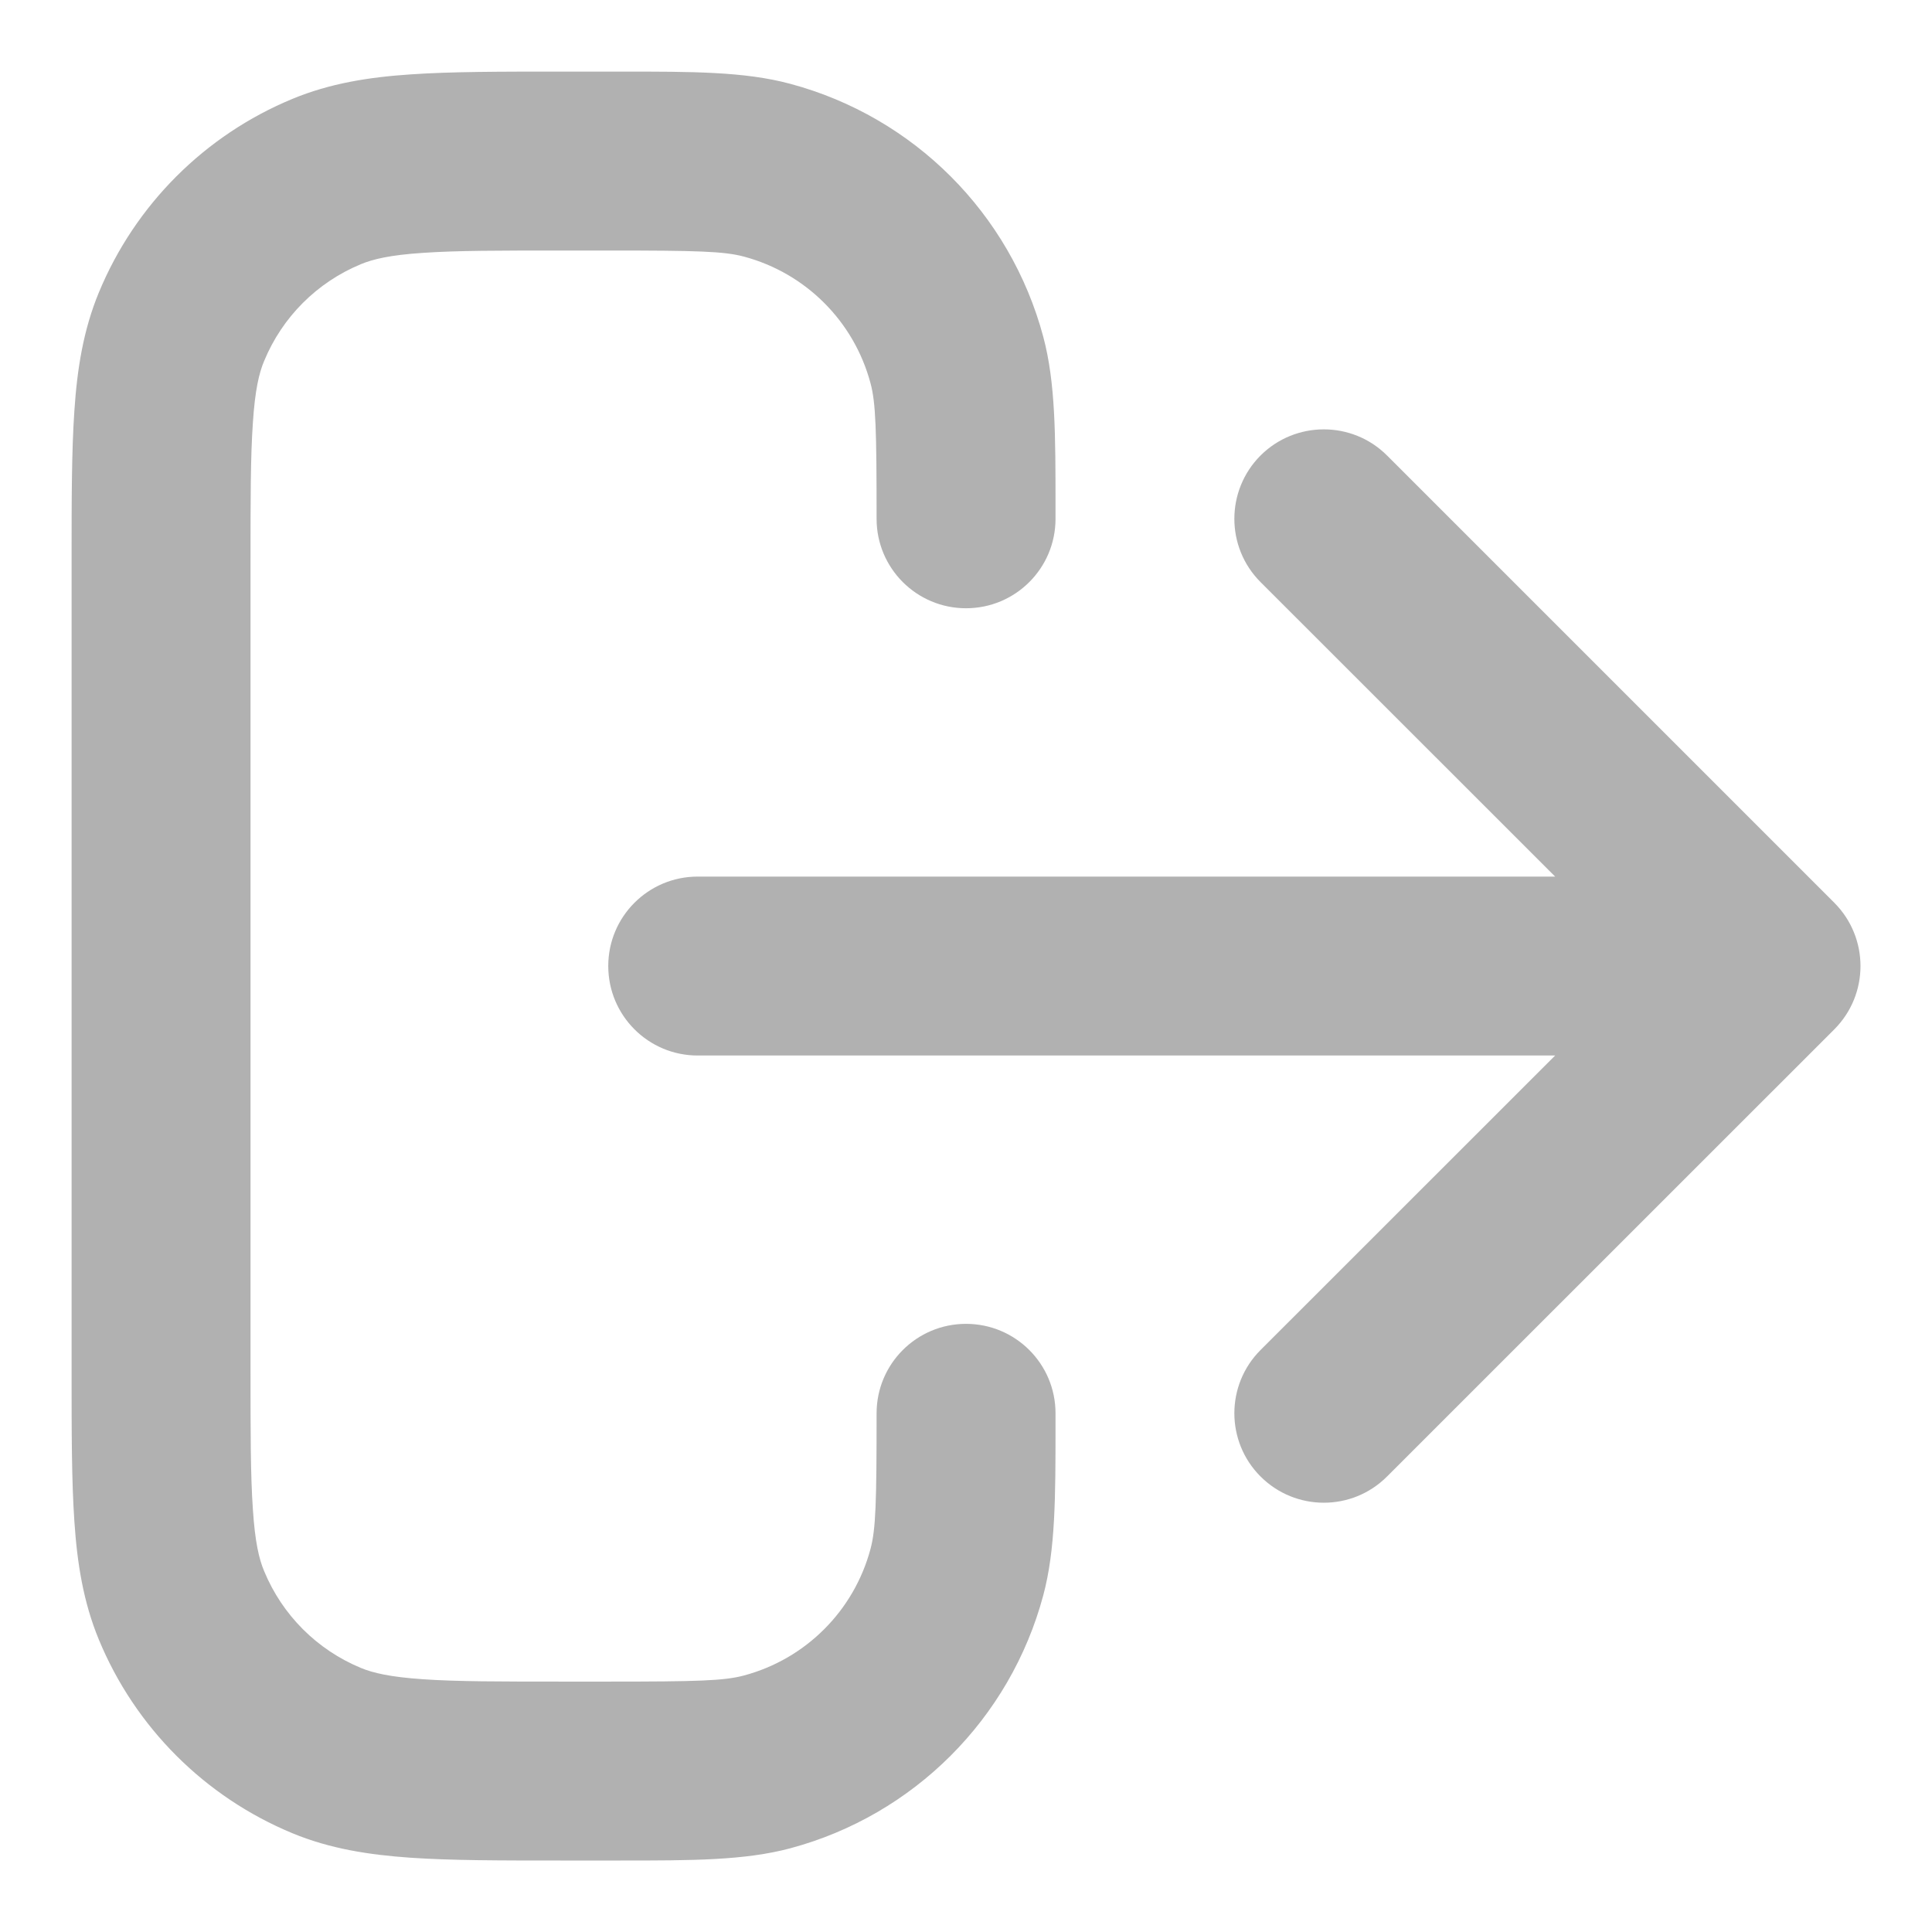 <svg width="18" height="18" viewBox="0 0 18 18" fill="none" xmlns="http://www.w3.org/2000/svg">
<path fill-rule="evenodd" clip-rule="evenodd" d="M6.932 2.391C6.746 2.341 6.496 2.334 5.667 2.334H5.25C4.657 2.334 4.253 2.334 3.939 2.356C3.633 2.376 3.474 2.415 3.363 2.461C2.954 2.63 2.63 2.954 2.461 3.363C2.414 3.474 2.376 3.633 2.356 3.939C2.334 4.253 2.334 4.657 2.334 5.25V12.75C2.334 13.344 2.334 13.748 2.356 14.062C2.376 14.368 2.414 14.527 2.461 14.638C2.63 15.047 2.954 15.371 3.363 15.54C3.474 15.586 3.633 15.624 3.939 15.645C4.253 15.667 4.657 15.667 5.25 15.667H5.667C6.496 15.667 6.746 15.66 6.932 15.61C7.507 15.456 7.956 15.007 8.11 14.432C8.16 14.246 8.167 13.996 8.167 13.167C8.167 12.707 8.54 12.334 9 12.334C9.461 12.334 9.834 12.707 9.834 13.167C9.834 13.206 9.834 13.244 9.834 13.282C9.834 13.944 9.834 14.437 9.72 14.863C9.412 16.013 8.513 16.912 7.363 17.22C6.937 17.334 6.444 17.334 5.782 17.334C5.744 17.334 5.706 17.334 5.667 17.334H5.222C4.664 17.334 4.203 17.334 3.826 17.308C3.435 17.281 3.073 17.224 2.725 17.08C1.908 16.742 1.259 16.093 0.921 15.276C0.777 14.928 0.719 14.566 0.693 14.175C0.667 13.798 0.667 13.337 0.667 12.779V5.222C0.667 4.664 0.667 4.203 0.693 3.826C0.719 3.435 0.777 3.073 0.921 2.725C1.259 1.908 1.908 1.259 2.725 0.921C3.073 0.777 3.435 0.719 3.826 0.693C4.203 0.667 4.664 0.667 5.222 0.667L5.667 0.667C5.706 0.667 5.744 0.667 5.782 0.667C6.444 0.667 6.937 0.666 7.363 0.781C8.513 1.089 9.412 1.987 9.72 3.138C9.834 3.564 9.834 4.056 9.834 4.719C9.834 4.757 9.834 4.795 9.834 4.834C9.834 5.294 9.461 5.667 9 5.667C8.54 5.667 8.167 5.294 8.167 4.834C8.167 4.005 8.16 3.754 8.11 3.569C7.956 2.994 7.507 2.545 6.932 2.391ZM11.744 4.244C12.07 3.919 12.598 3.919 12.923 4.244L17.09 8.411C17.415 8.737 17.415 9.264 17.09 9.59L12.923 13.756C12.598 14.082 12.07 14.082 11.744 13.756C11.419 13.431 11.419 12.903 11.744 12.578L14.489 9.834H6.5C6.04 9.834 5.667 9.461 5.667 9C5.667 8.54 6.04 8.167 6.5 8.167H14.489L11.744 5.423C11.419 5.098 11.419 4.57 11.744 4.244Z" fill="#B1B1B1"/>
</svg>
